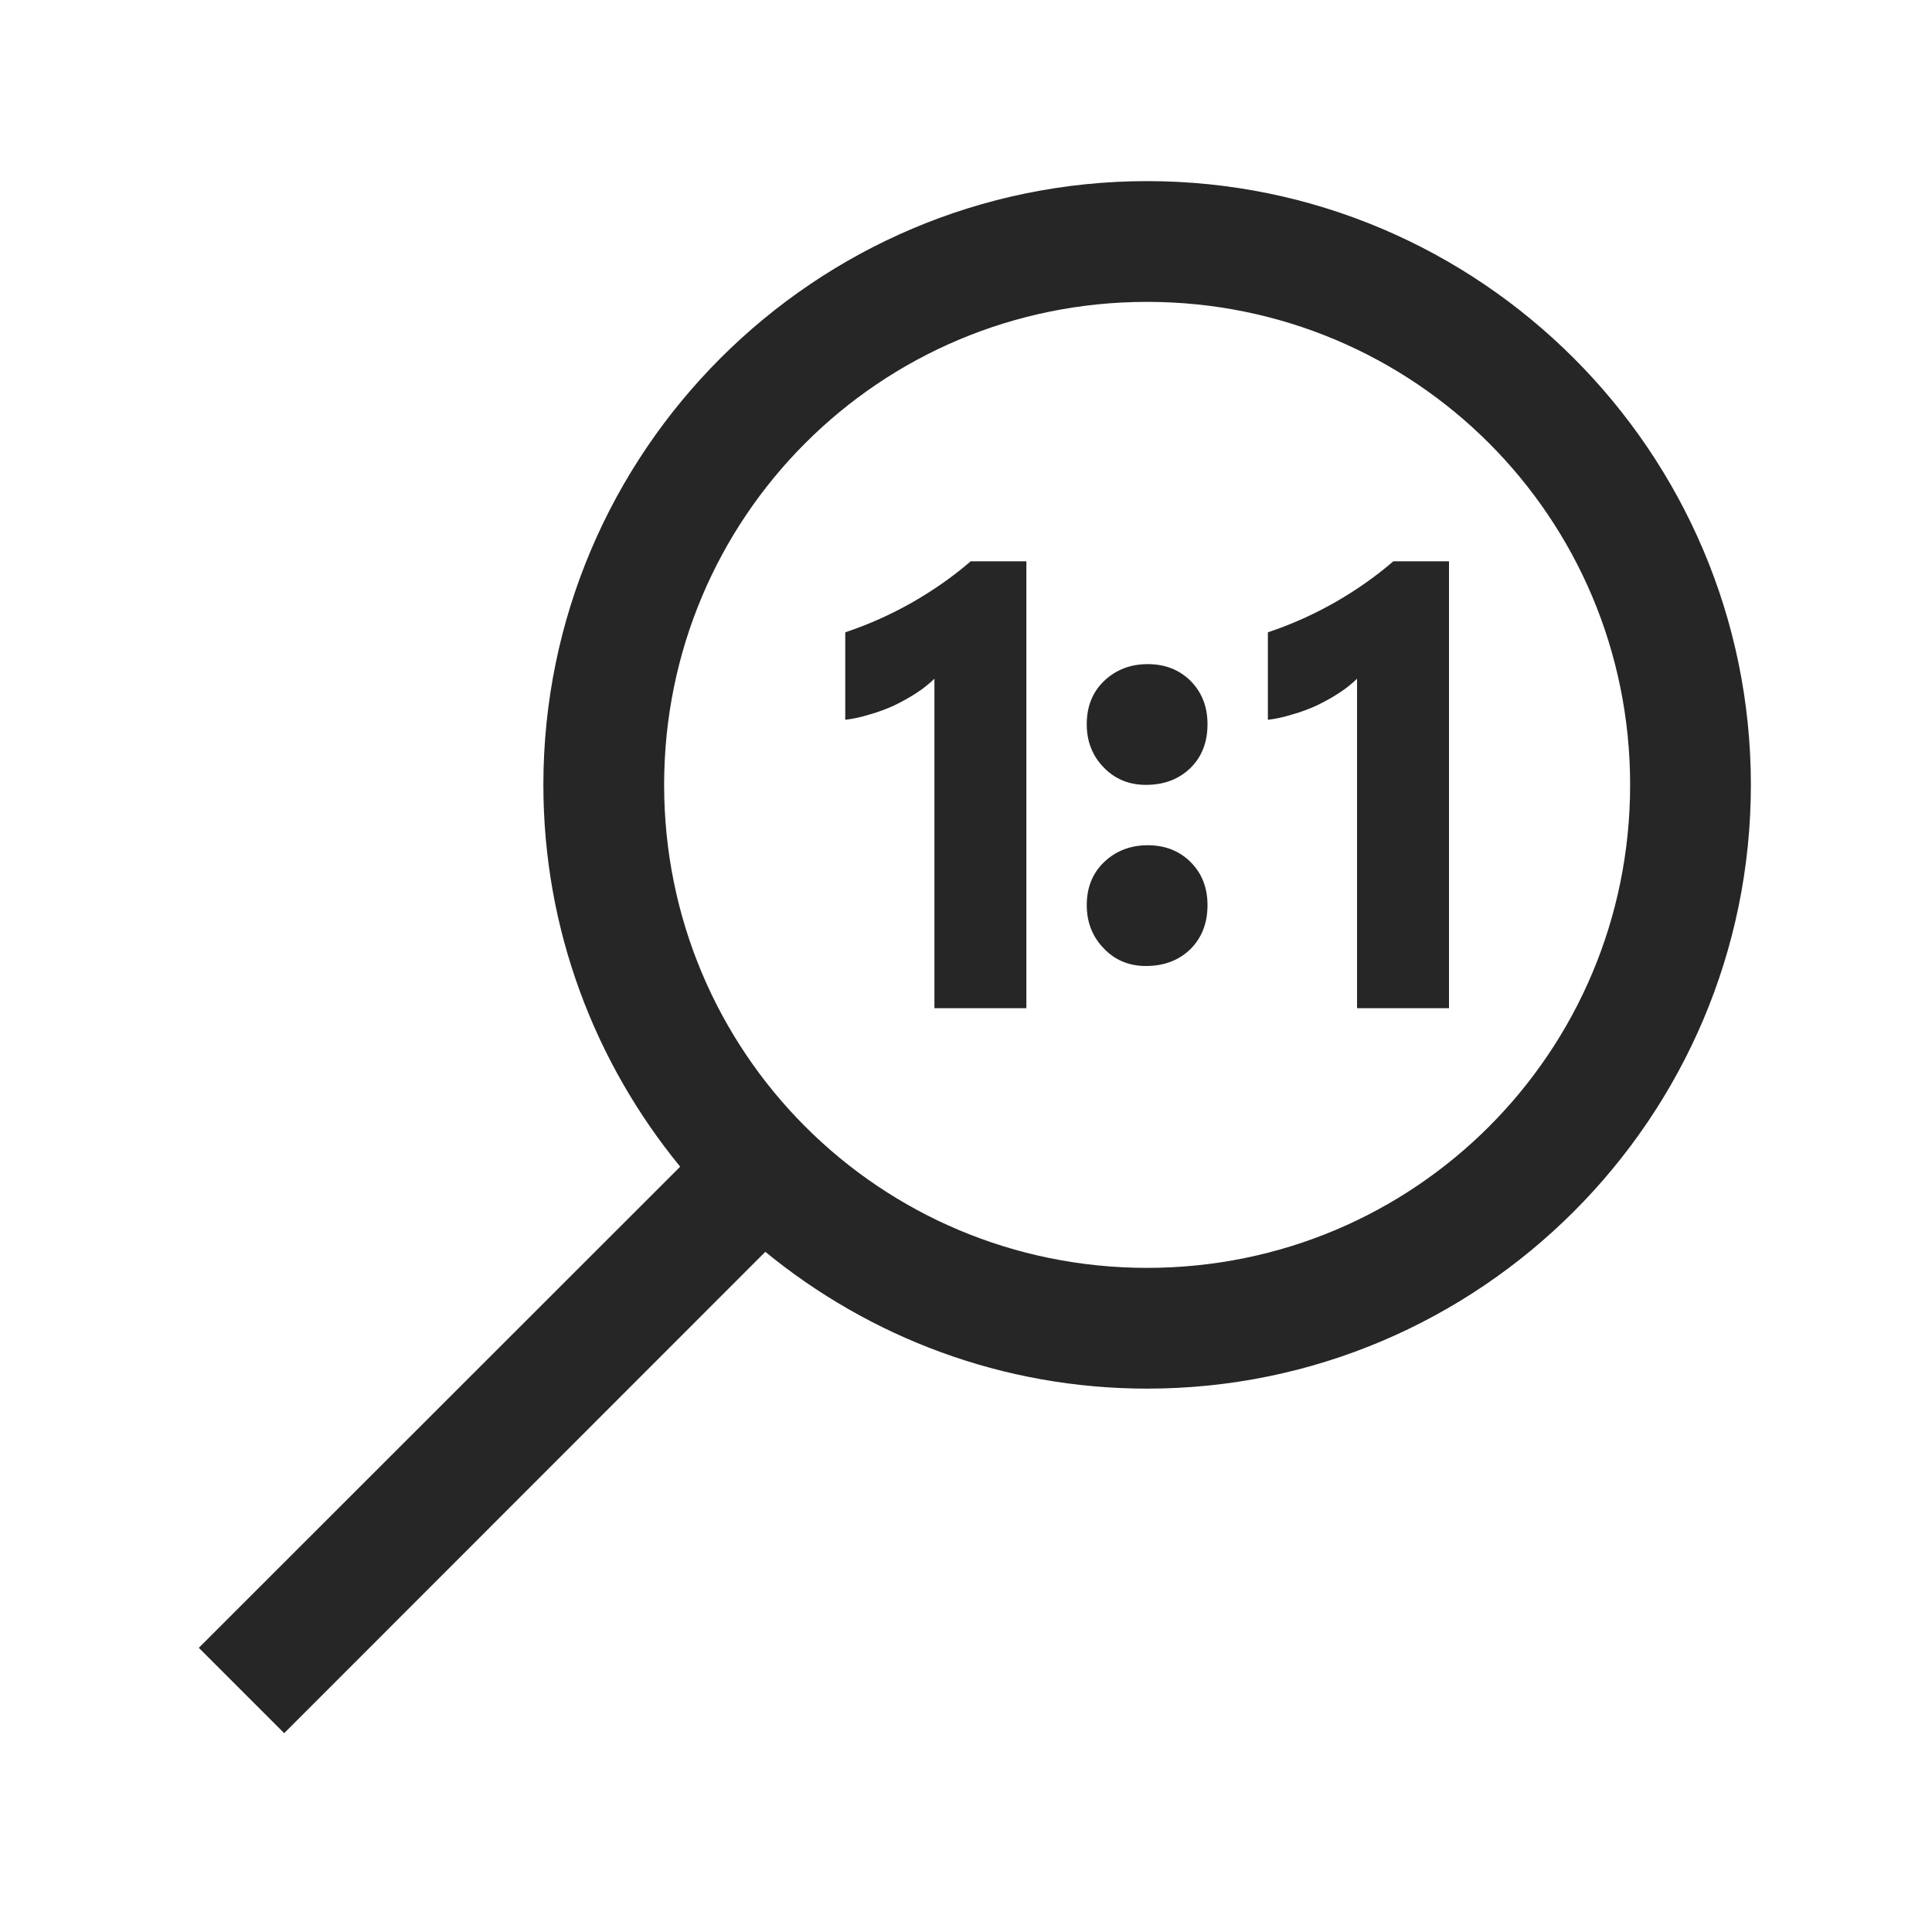 <?xml version="1.0" encoding="UTF-8"?>
<svg xmlns="http://www.w3.org/2000/svg" xmlns:xlink="http://www.w3.org/1999/xlink" viewBox="0 0 32 32" version="1.1" fill="#262626"><g id="surface1" fill="#262626"><path style=" " d="M 19 3 C 13.488 3 9 7.488 9 13 C 9 15.398 9.852 17.598 11.266 19.324 L 3.293 27.293 L 4.707 28.707 L 12.676 20.734 C 14.402 22.148 16.602 23 19 23 C 24.512 23 29 18.512 29 13 C 29 7.488 24.512 3 19 3 Z M 19 5 C 23.43 5 27 8.57 27 13 C 27 17.43 23.43 21 19 21 C 14.57 21 11 17.43 11 13 C 11 8.57 14.57 5 19 5 Z M 16.078 9.297 C 15.793 9.543 15.477 9.766 15.125 9.969 C 14.77 10.172 14.398 10.34 14 10.473 L 14 11.922 C 14.137 11.906 14.273 11.875 14.41 11.832 C 14.551 11.793 14.684 11.742 14.812 11.684 C 14.941 11.621 15.062 11.555 15.176 11.48 C 15.293 11.406 15.391 11.324 15.477 11.242 L 15.477 16.699 L 17 16.699 L 17 9.297 Z M 23.078 9.297 C 22.793 9.543 22.477 9.766 22.125 9.969 C 21.77 10.172 21.398 10.34 21 10.473 L 21 11.922 C 21.137 11.906 21.273 11.875 21.41 11.832 C 21.551 11.793 21.684 11.742 21.812 11.684 C 21.941 11.621 22.062 11.555 22.176 11.48 C 22.293 11.406 22.391 11.324 22.477 11.242 L 22.477 16.699 L 24 16.699 L 24 9.297 Z M 19.008 11 C 18.723 11 18.48 11.094 18.285 11.281 C 18.094 11.465 18 11.703 18 11.996 C 18 12.281 18.094 12.52 18.281 12.711 C 18.465 12.902 18.699 13 18.98 13 C 19.281 13 19.527 12.906 19.719 12.719 C 19.906 12.535 20 12.293 20 11.996 C 20 11.707 19.91 11.473 19.723 11.281 C 19.535 11.094 19.301 11 19.008 11 Z M 19.008 14 C 18.723 14 18.48 14.094 18.285 14.281 C 18.094 14.465 18 14.703 18 14.992 C 18 15.273 18.094 15.516 18.281 15.707 C 18.465 15.902 18.699 16 18.98 16 C 19.281 16 19.527 15.906 19.719 15.719 C 19.906 15.531 20 15.289 20 14.992 C 20 14.707 19.91 14.469 19.723 14.281 C 19.535 14.094 19.301 14 19.008 14 Z " fill="#262626"/></g></svg>
